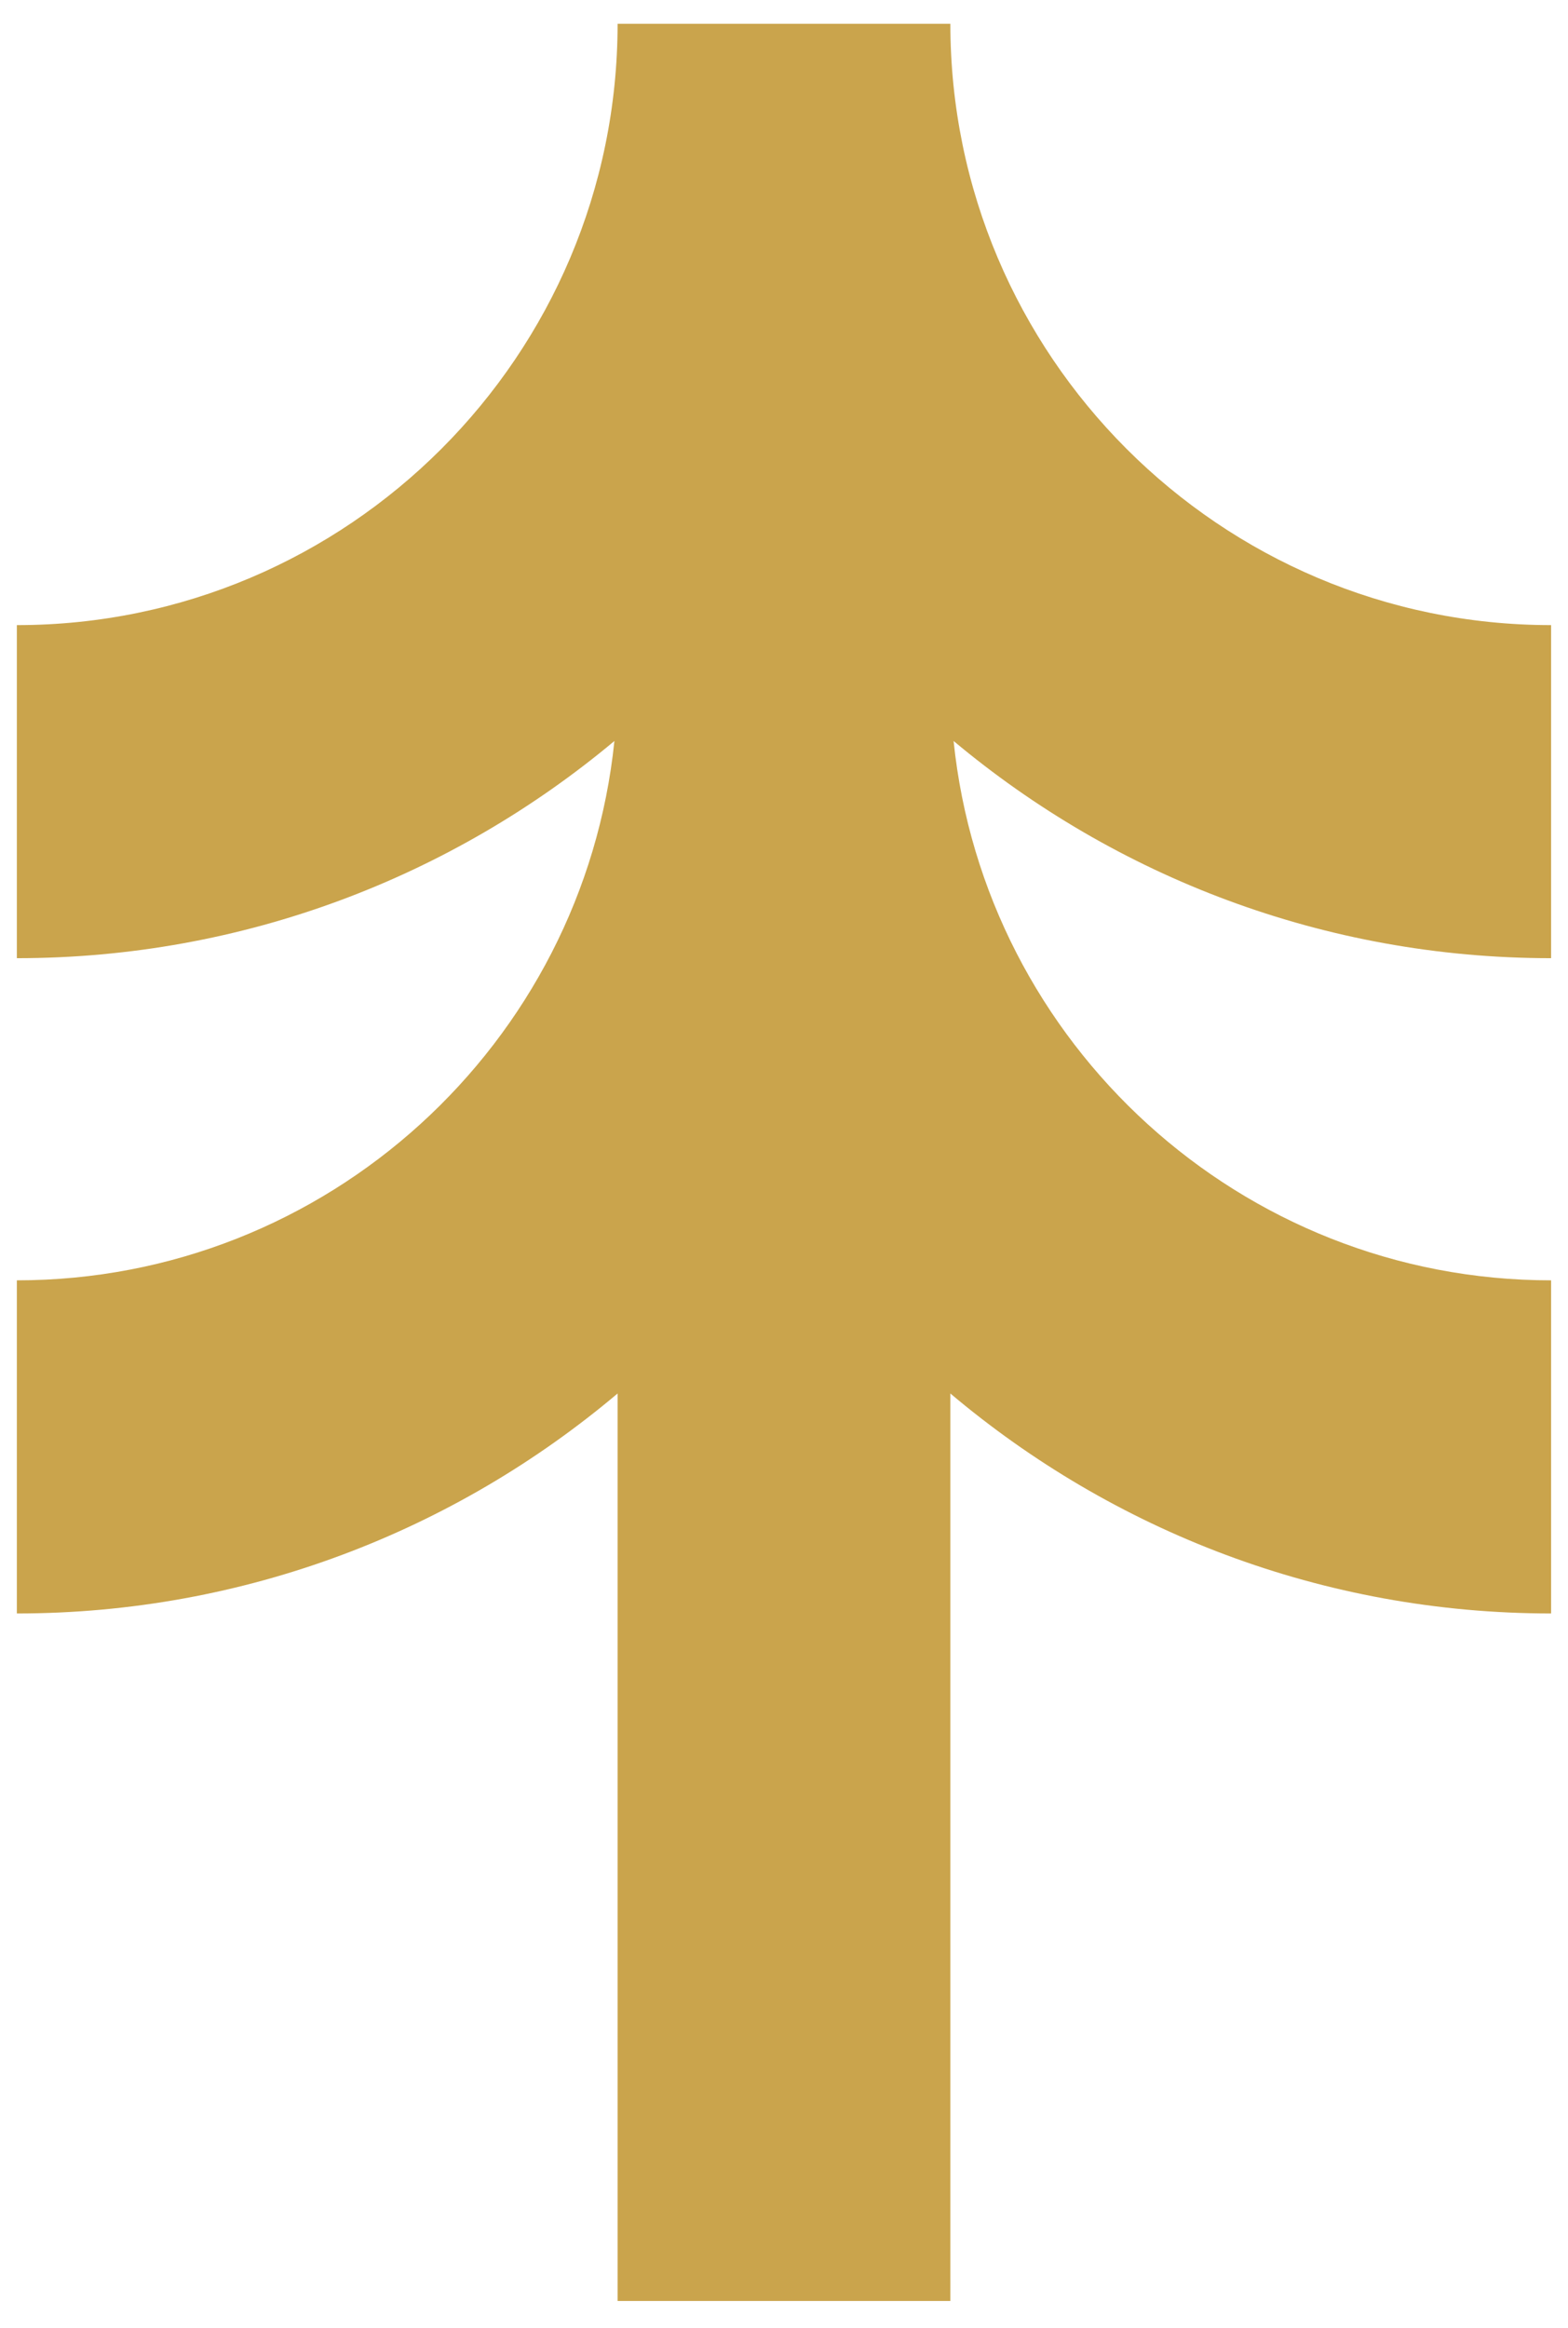 <svg width="31" height="46" viewBox="0 0 31 46" fill="none" xmlns="http://www.w3.org/2000/svg">
<path id="Vector" d="M30.666 12.353C24.116 12.353 18.789 7.023 18.789 0.47H12.21C12.21 7.023 6.883 12.353 0.333 12.353V18.935C4.823 18.935 8.944 17.32 12.147 14.643C11.532 20.621 6.47 25.301 0.333 25.301V31.884C4.854 31.884 8.998 30.246 12.21 27.537V45.47H18.789V27.537C22.001 30.246 26.145 31.884 30.666 31.884V25.301C24.53 25.301 19.468 20.622 18.853 14.643C22.055 17.32 26.175 18.935 30.666 18.935V12.353Z" fill="#CAA44C"/>
</svg>
